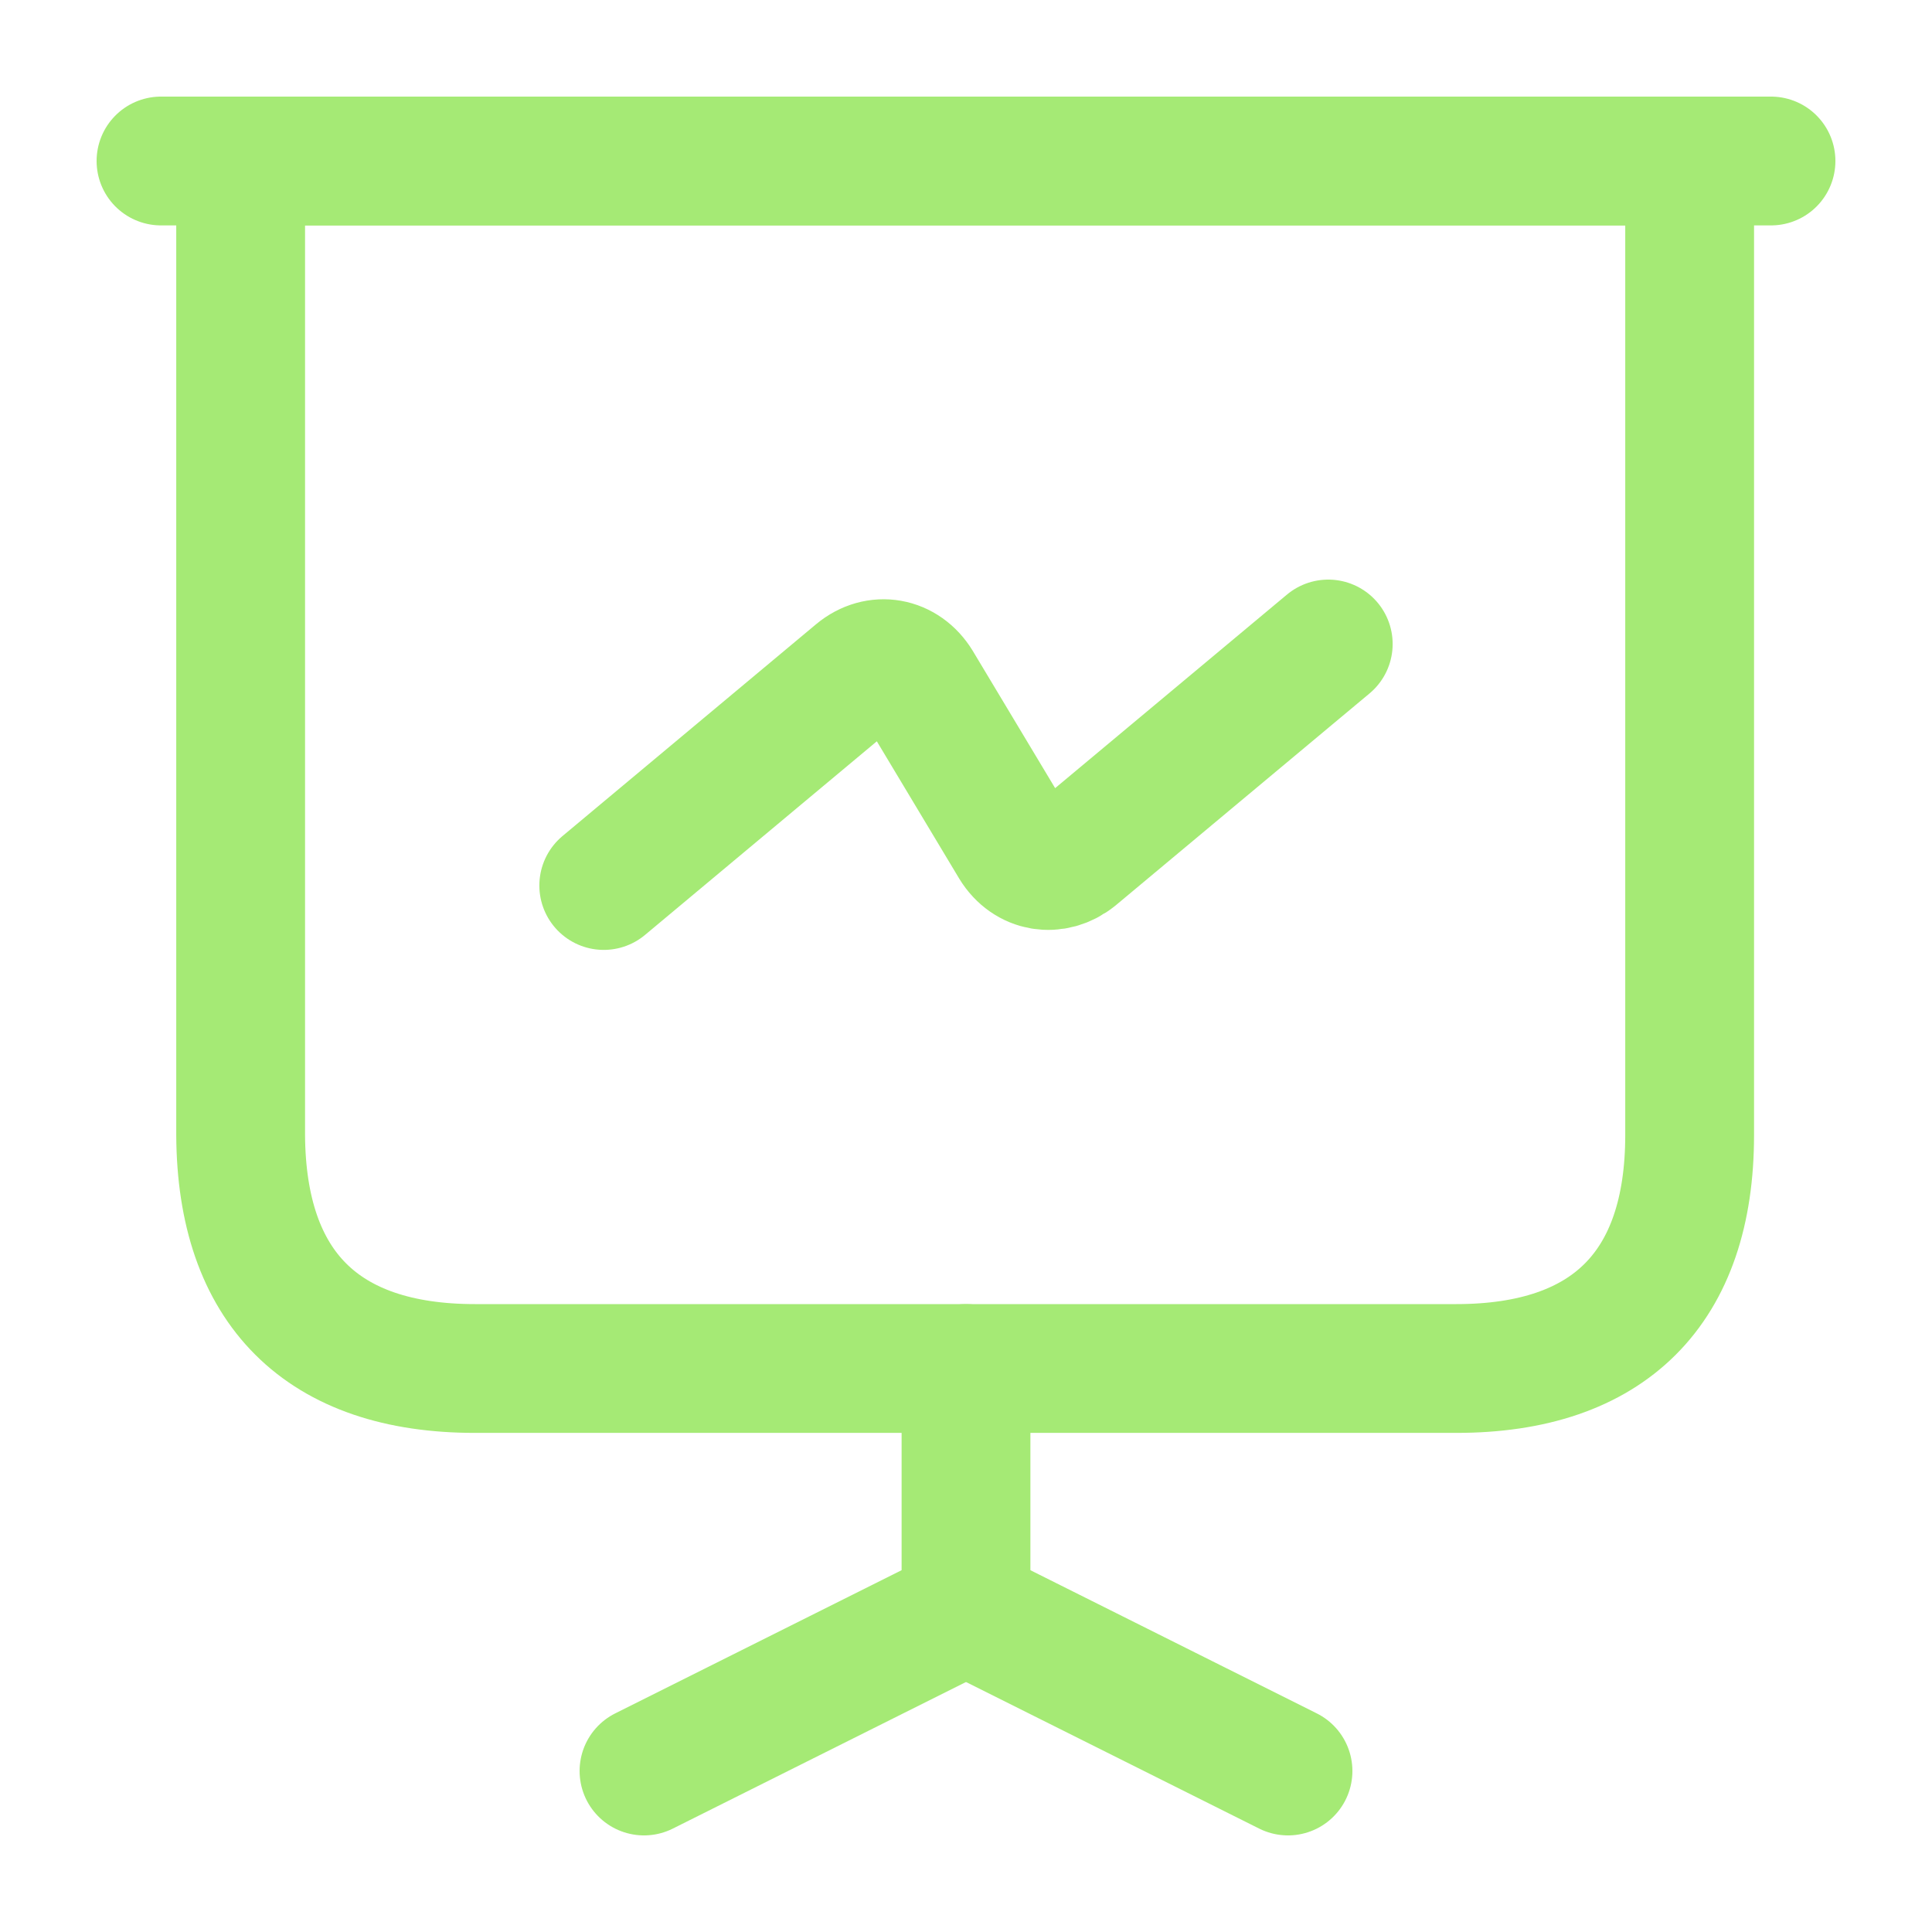 <svg width="18" height="18" viewBox="0 0 18 18" fill="none" xmlns="http://www.w3.org/2000/svg">
<path d="M4.425 12.75H13.568C14.992 12.75 15.742 12 15.742 10.575V1.5H2.242V10.575C2.25 12 3 12.75 4.425 12.75Z" stroke="#A5EA75" stroke-width="1.2" stroke-miterlimit="10" stroke-linecap="round" stroke-linejoin="round"/>
<path d="M1.5 1.5H16.5" stroke="#A5EA75" stroke-width="1.2" stroke-miterlimit="10" stroke-linecap="round" stroke-linejoin="round"/>
<path d="M6 16.5L9 15V12.75" stroke="#A5EA75" stroke-width="1.2" stroke-miterlimit="10" stroke-linecap="round" stroke-linejoin="round"/>
<path d="M12 16.5L9 15" stroke="#A5EA75" stroke-width="1.2" stroke-miterlimit="10" stroke-linecap="round" stroke-linejoin="round"/>
<path d="M5.625 8.25L7.987 6.277C8.175 6.12 8.422 6.165 8.55 6.375L9.45 7.875C9.578 8.085 9.825 8.123 10.012 7.973L12.375 6" stroke="#A5EA75" stroke-width="1.2" stroke-miterlimit="10" stroke-linecap="round" stroke-linejoin="round"/>
</svg>
